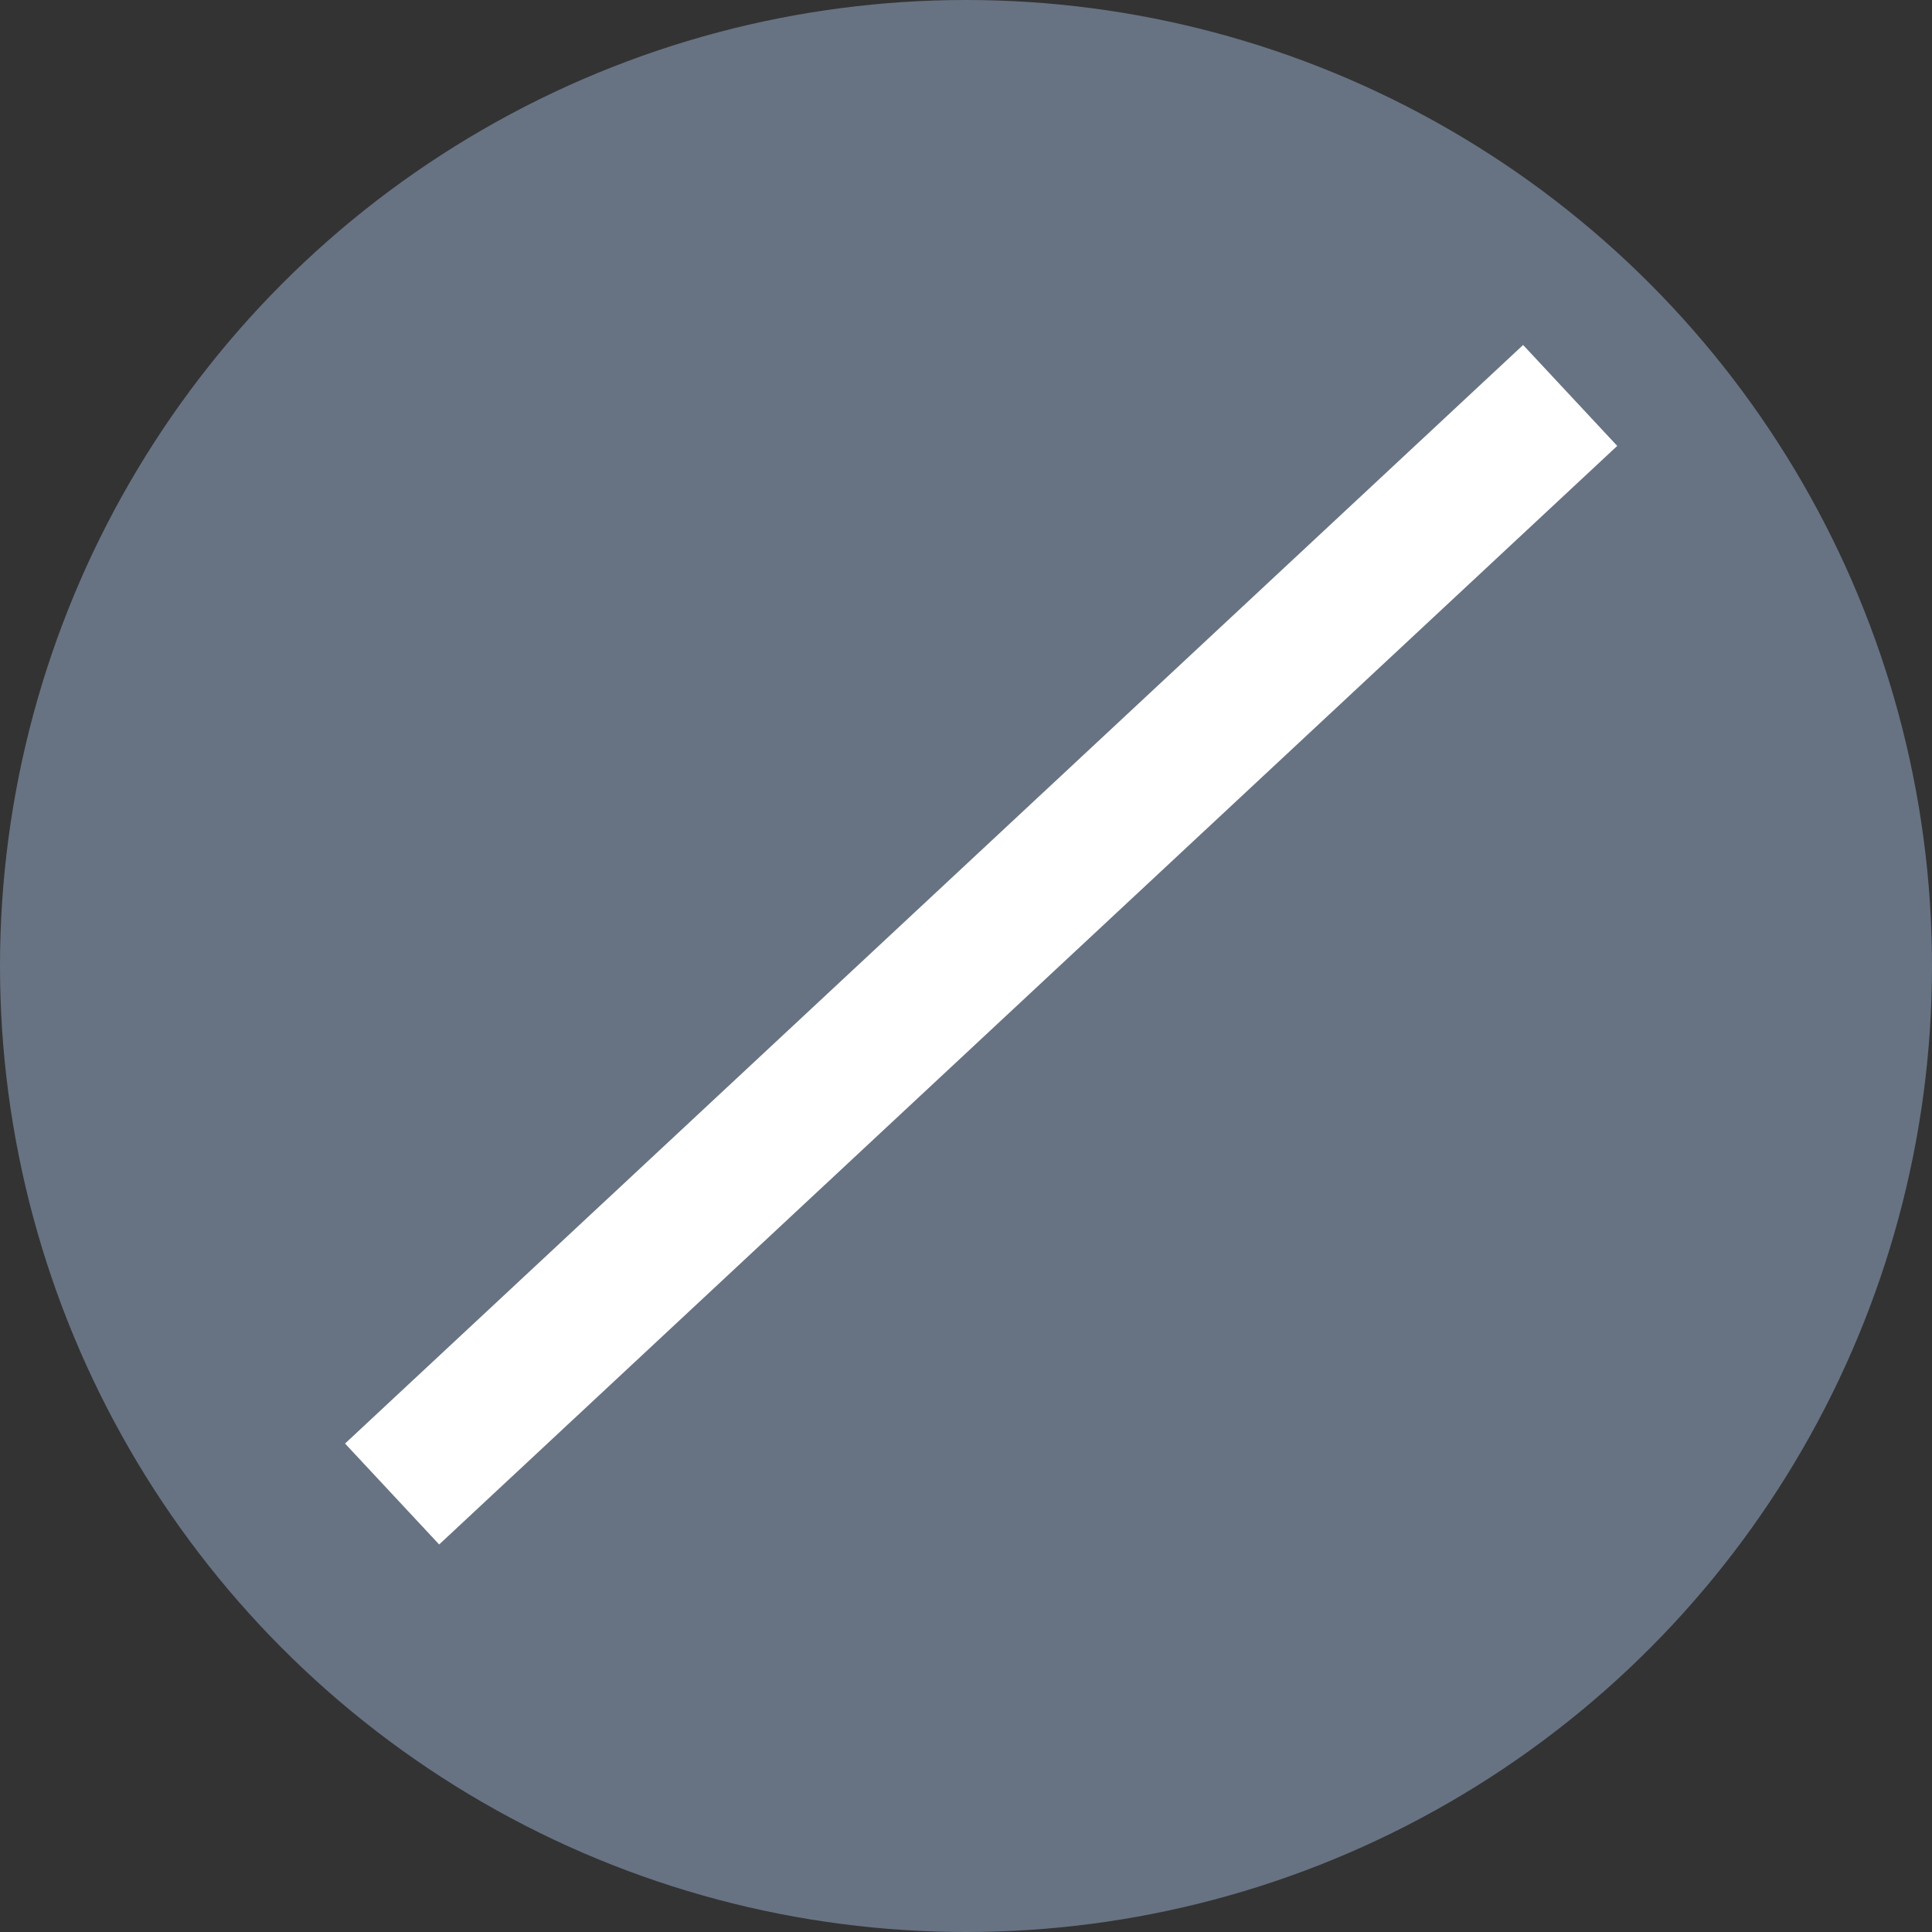 <?xml version="1.0" encoding="UTF-8"?>
<svg width="28px" height="28px" viewBox="0 0 28 28" version="1.1" xmlns="http://www.w3.org/2000/svg" xmlns:xlink="http://www.w3.org/1999/xlink">
    <rect x="0" y="0" width="28" height="28" fill="#333333" stroke="none"/>
    <!-- Generator: Sketch 47.1 (45422) - http://www.bohemiancoding.com/sketch -->
    <title>ic_shenpijuece_jujuebingjiaruheimingdan</title>
    <desc>Created with Sketch.</desc>
    <defs></defs>
    <g id="Page-1" stroke="none" stroke-width="1" fill="none" fill-rule="evenodd">
        <g id="审批管理-审批历史-详情页-审批决策" transform="translate(-179, -699)">
            <g id="Group" transform="translate(179, 699)">
                <circle id="Oval-3" fill="#677383" cx="14" cy="14" r="14"></circle>
                <rect id="Rectangle-7-Copy" fill="#FFFFFF" transform="translate(14.219, 13.692) rotate(47) translate(-14.219, -13.692) " x="13.219" y="2.019" width="2" height="23.345"></rect>
            </g>
        </g>
    </g>
</svg>